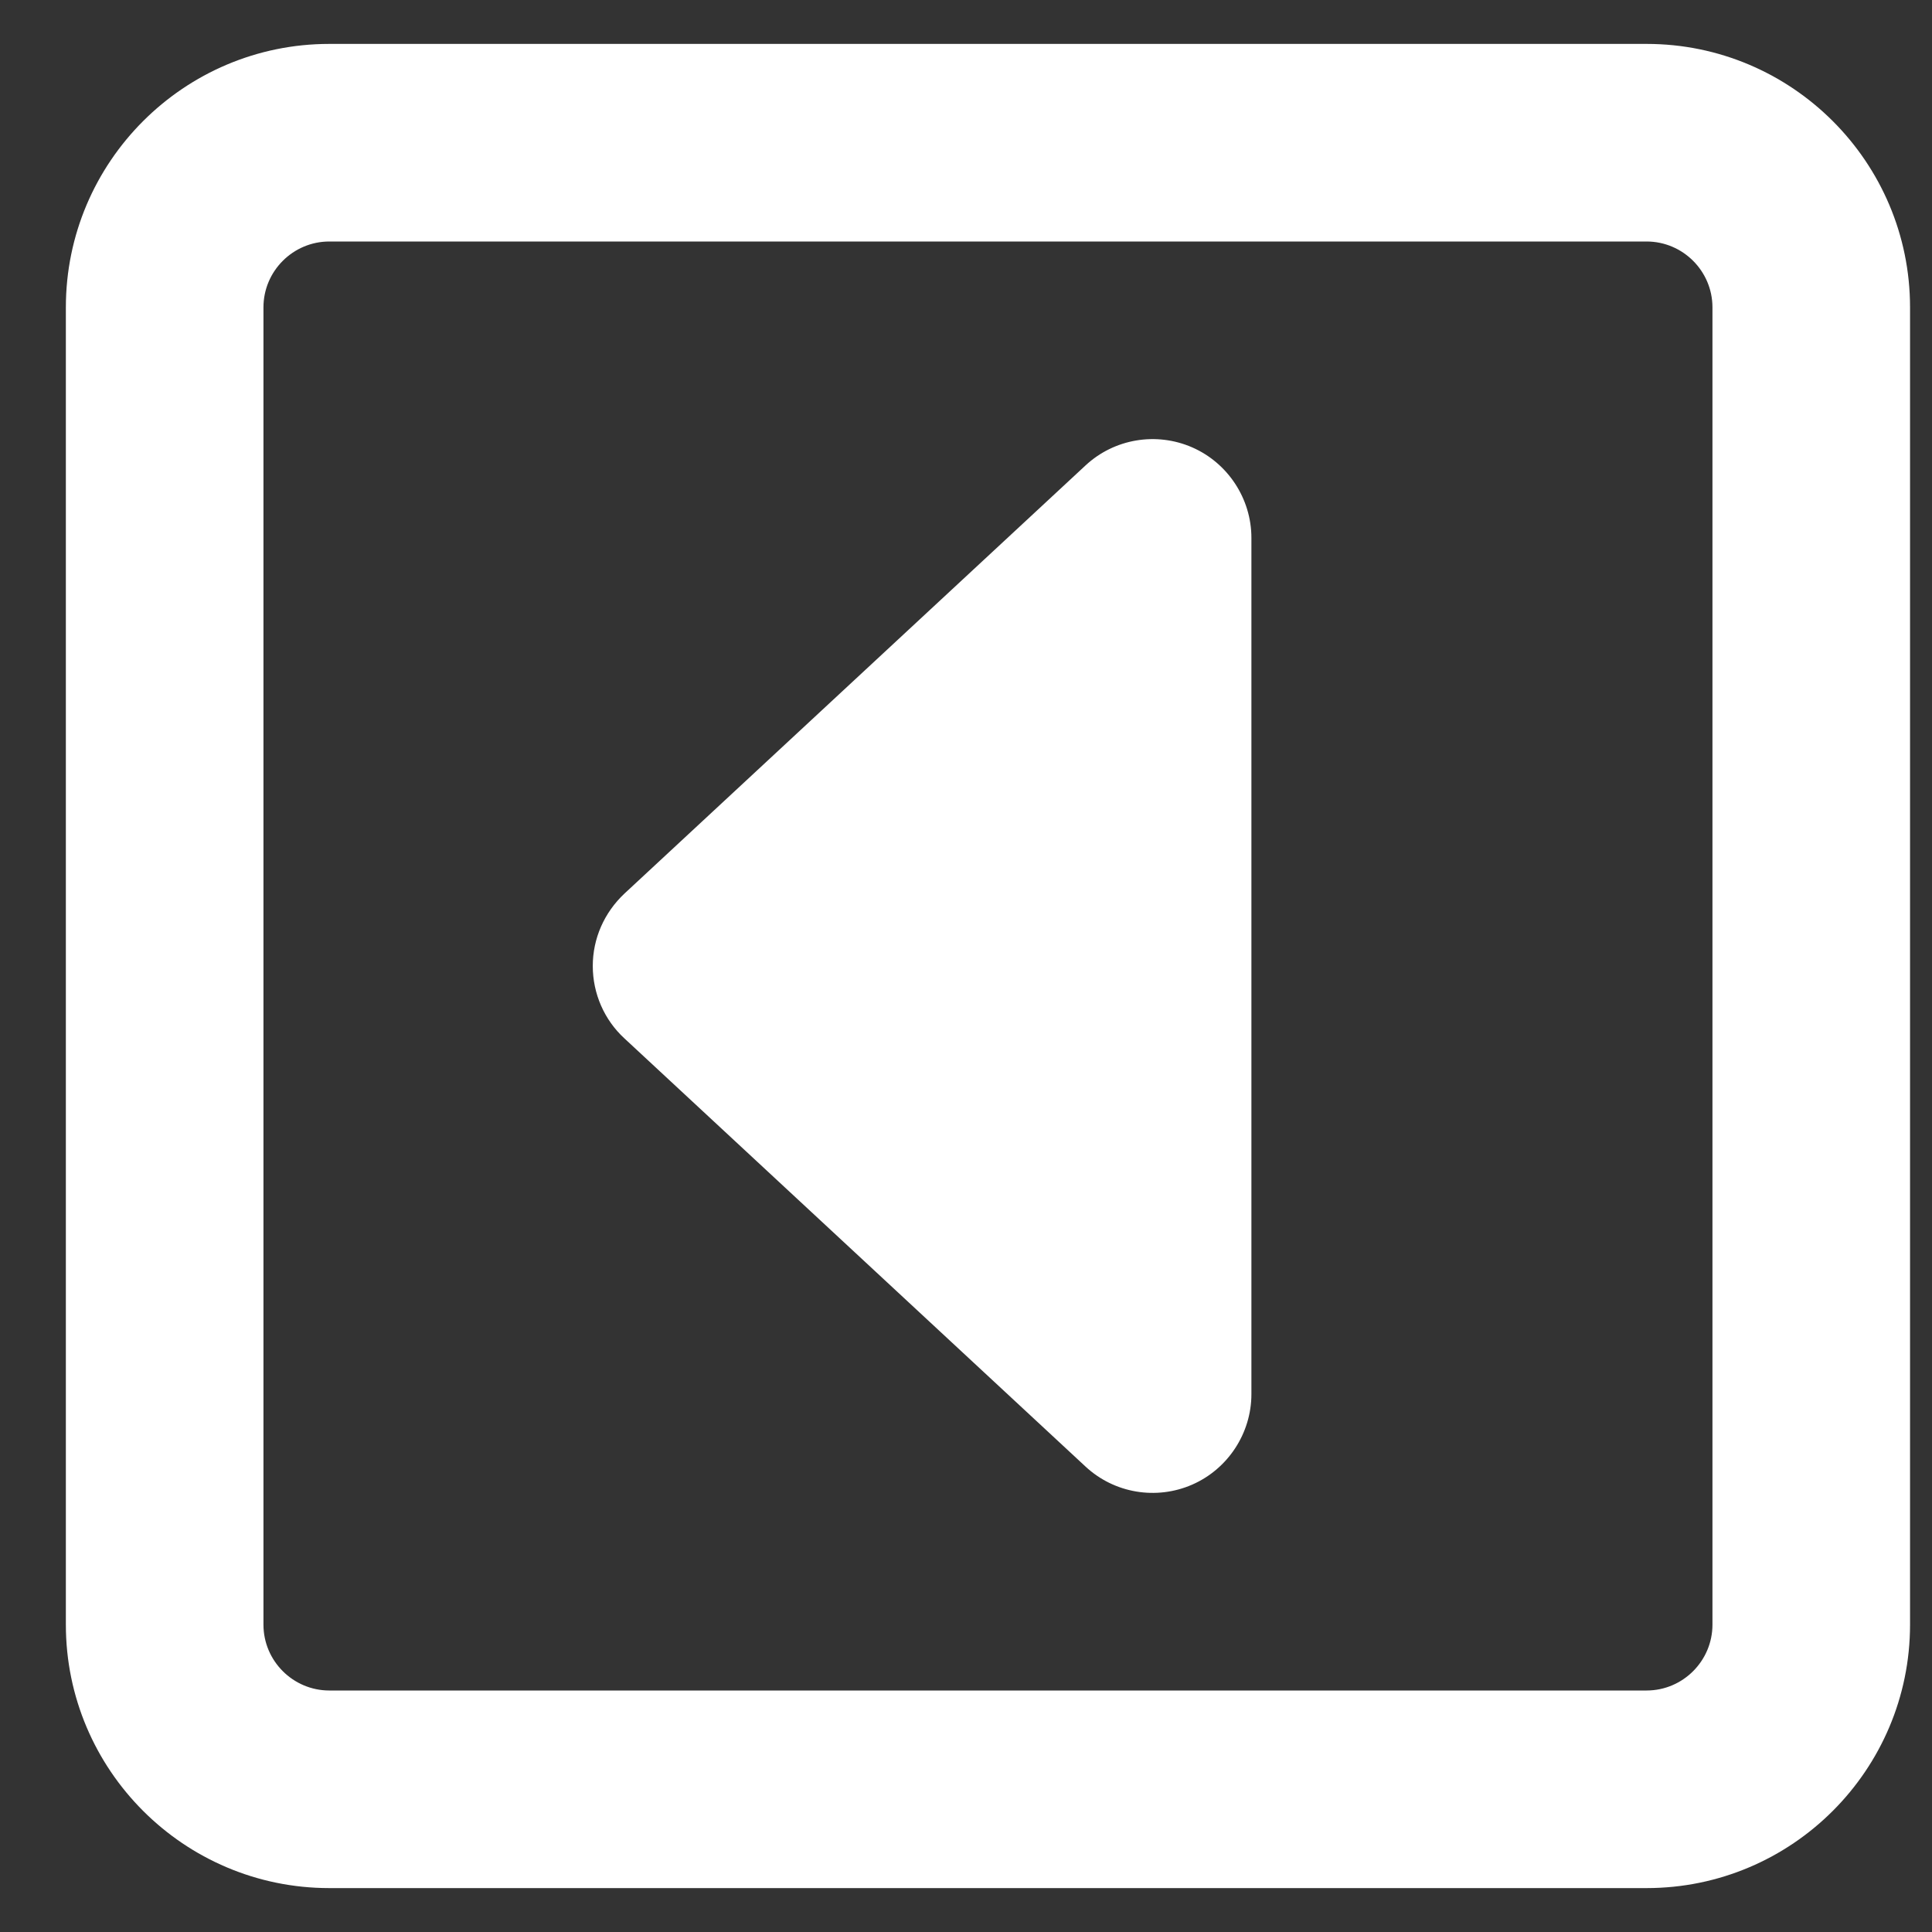 <svg width="22" height="22" viewBox="0 0 22 22" fill="none" xmlns="http://www.w3.org/2000/svg">
<rect x="0" y="0" width="22" height="22" fill="#333333" stroke="none"/>
<path d="M3 18.5C3 18.913 3.337 19.25 3.75 19.25H18.75C19.163 19.25 19.5 18.913 19.5 18.5V3.5C19.5 3.087 19.163 2.75 18.75 2.75H3.75C3.337 2.75 3 3.087 3 3.5V18.5ZM3.75 21.5C2.095 21.5 0.75 20.155 0.75 18.5V3.5C0.75 1.845 2.095 0.5 3.75 0.5H18.75C20.405 0.5 21.75 1.845 21.75 3.5V18.5C21.75 20.155 20.405 21.5 18.75 21.5H3.75ZM6.75 11C6.75 10.686 6.881 10.391 7.111 10.175L12.361 5.3C12.689 4.995 13.167 4.916 13.575 5.094C13.983 5.272 14.25 5.68 14.25 6.125V15.875C14.25 16.32 13.983 16.728 13.575 16.906C13.167 17.084 12.689 17.005 12.361 16.7L7.111 11.825C6.881 11.614 6.75 11.314 6.75 11Z" fill="white"/>
</svg>
